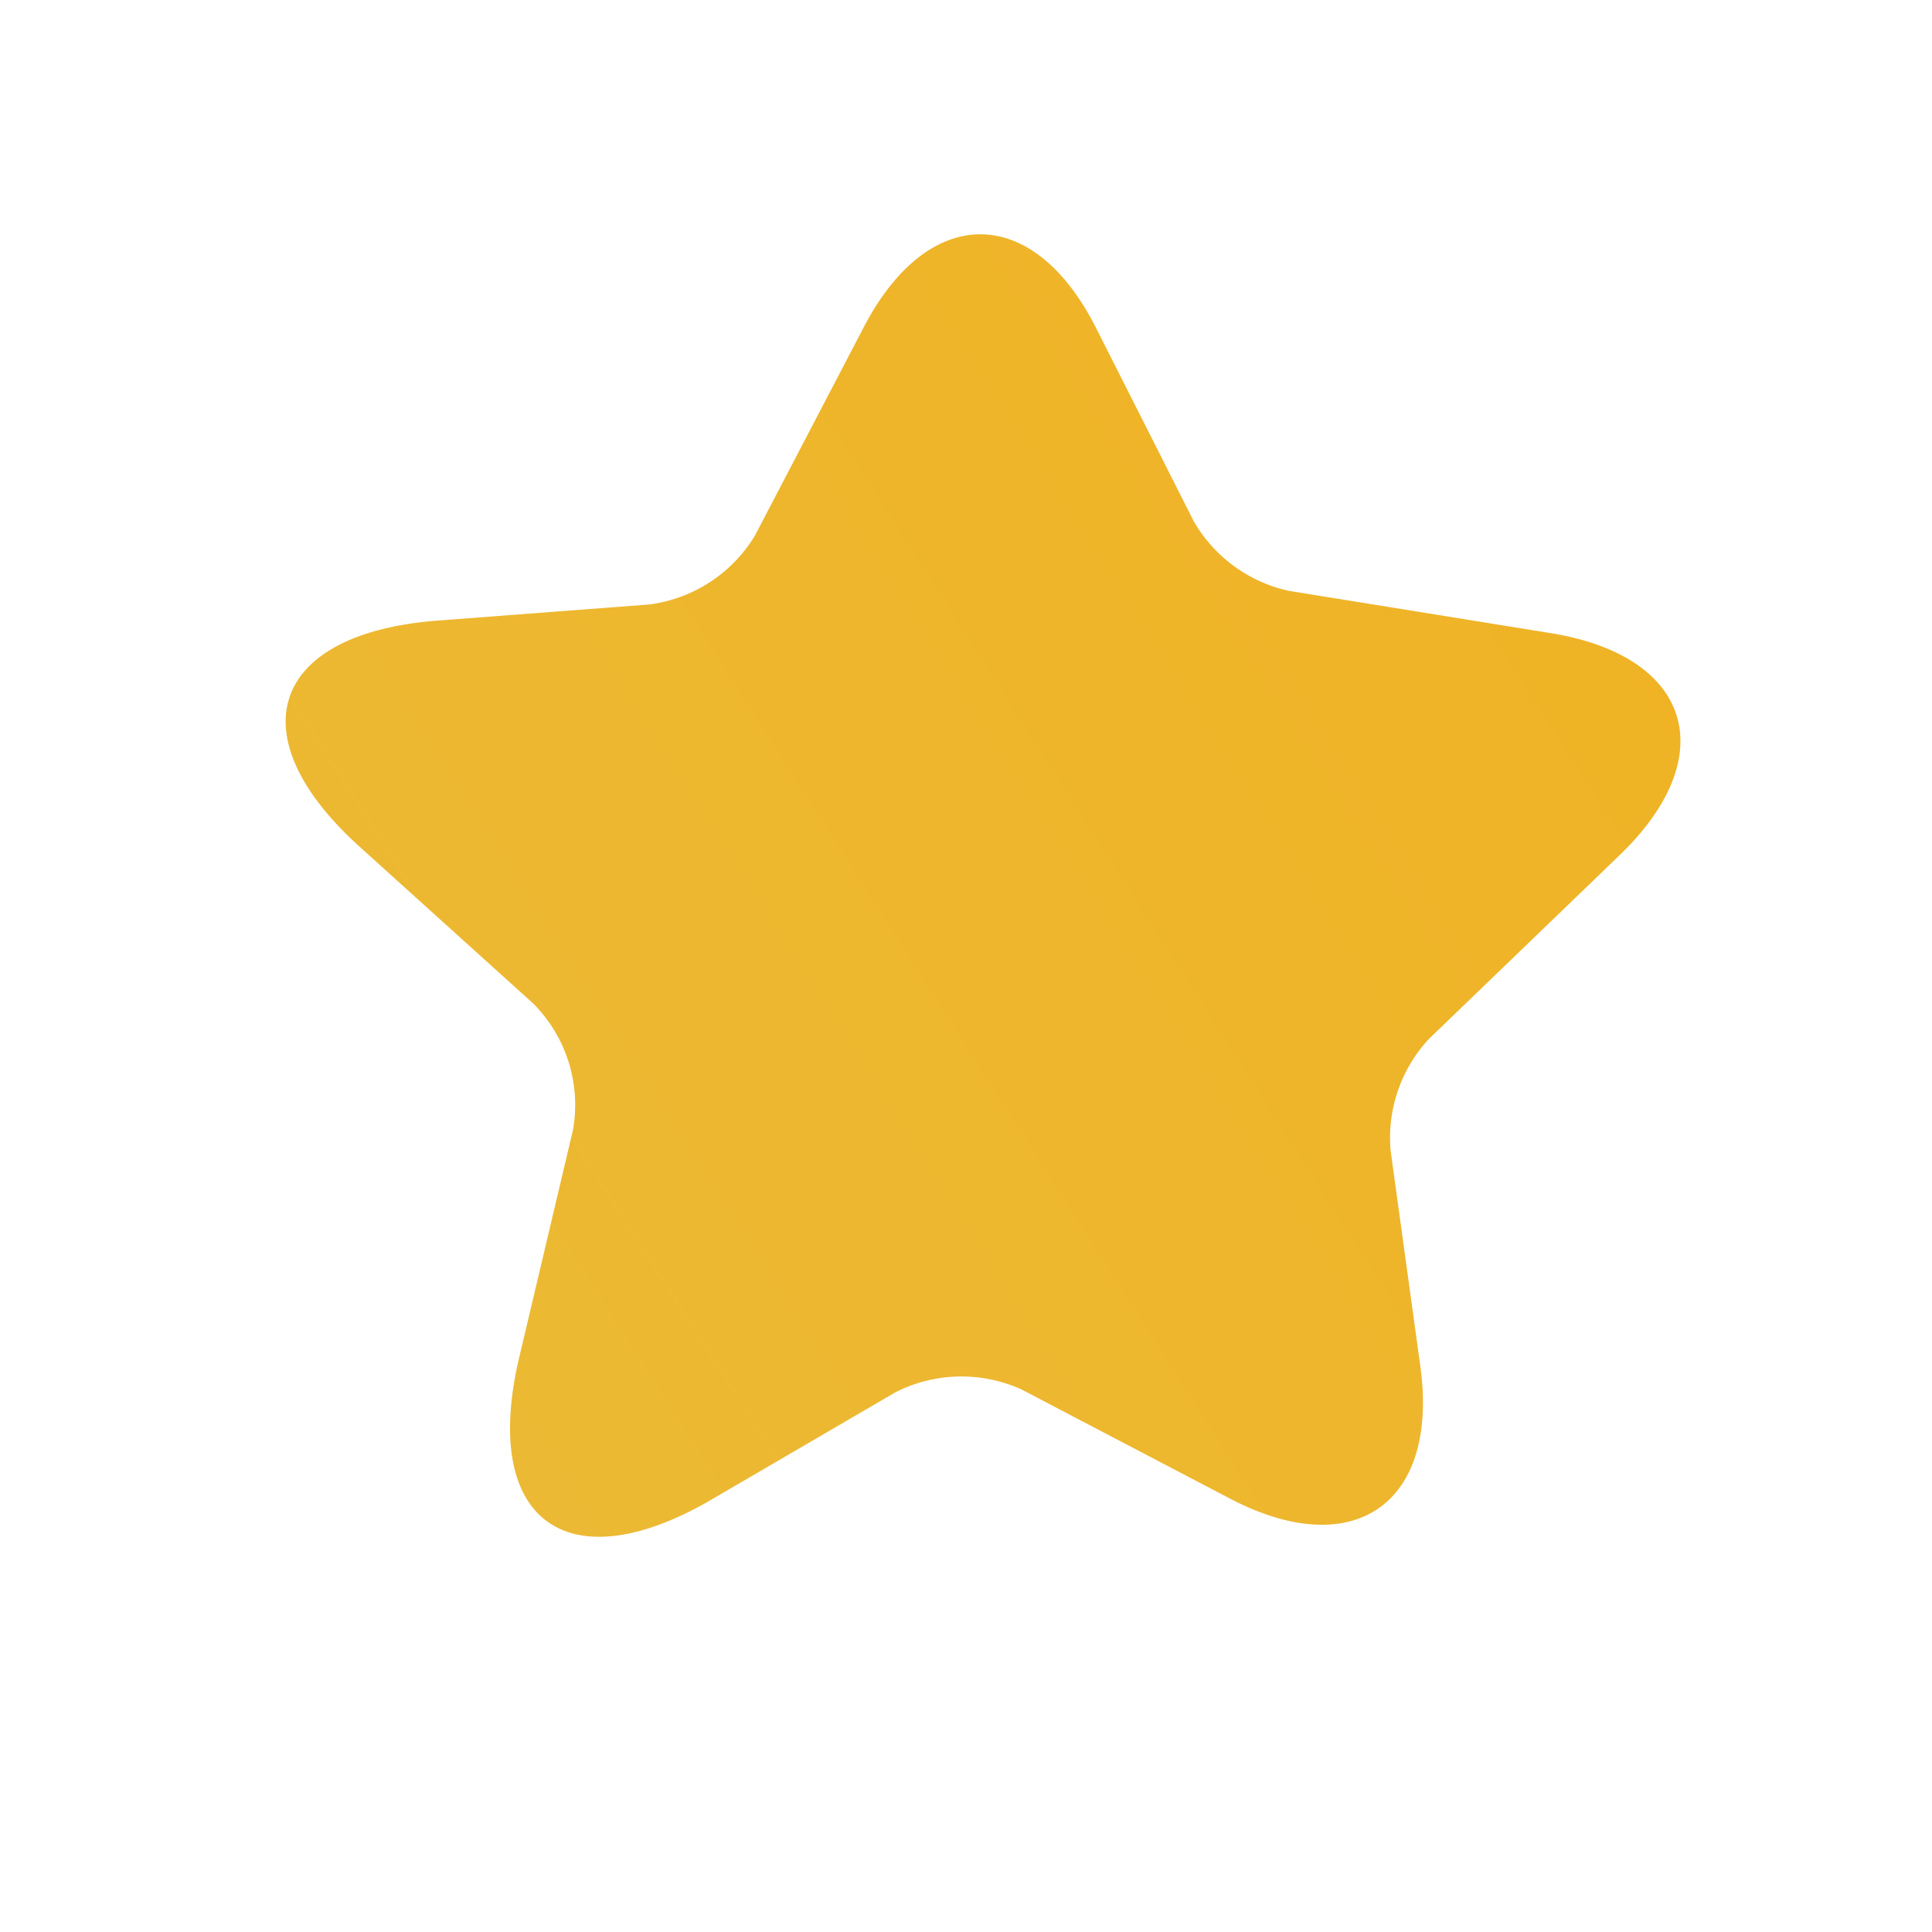 <svg xmlns="http://www.w3.org/2000/svg" xmlns:xlink="http://www.w3.org/1999/xlink" width="22.161" height="22.161" viewBox="0 0 22.161 22.161">
  <defs>
    <linearGradient id="linear-gradient" x1="1.166" y1="-3.351" x2="0.216" y2="1.151" gradientUnits="objectBoundingBox">
      <stop offset="0" stop-color="#f8a300"/>
      <stop offset="0.1" stop-color="#ebbb38"/>
      <stop offset="0.224" stop-color="#f8a300"/>
      <stop offset="1" stop-color="#ebbb38"/>
    </linearGradient>
  </defs>
  <g id="Group" transform="translate(11.187 0) rotate(45)">
    <path id="Vector" d="M12.162,1.711l-.056,3.035A1.666,1.666,0,0,0,12.7,5.963l1.986,1.505c1.273.961,1.065,2.138-.456,2.618l-2.586.809a1.669,1.669,0,0,0-1,1.049L10.024,14.3c-.488,1.858-1.706,2.042-2.714.408L5.9,12.425a1.648,1.648,0,0,0-1.345-.7l-2.674.136c-1.914.1-2.458-1.009-1.209-2.466L2.257,7.549a1.666,1.666,0,0,0,.3-1.417L1.745,3.545c-.472-1.521.376-2.362,1.89-1.866L6,2.456a1.671,1.671,0,0,0,1.337-.208L9.8.47C11.129-.491,12.194.07,12.162,1.711Z" transform="translate(0 0)" fill="url(#linear-gradient)"/>
  </g>
</svg>
